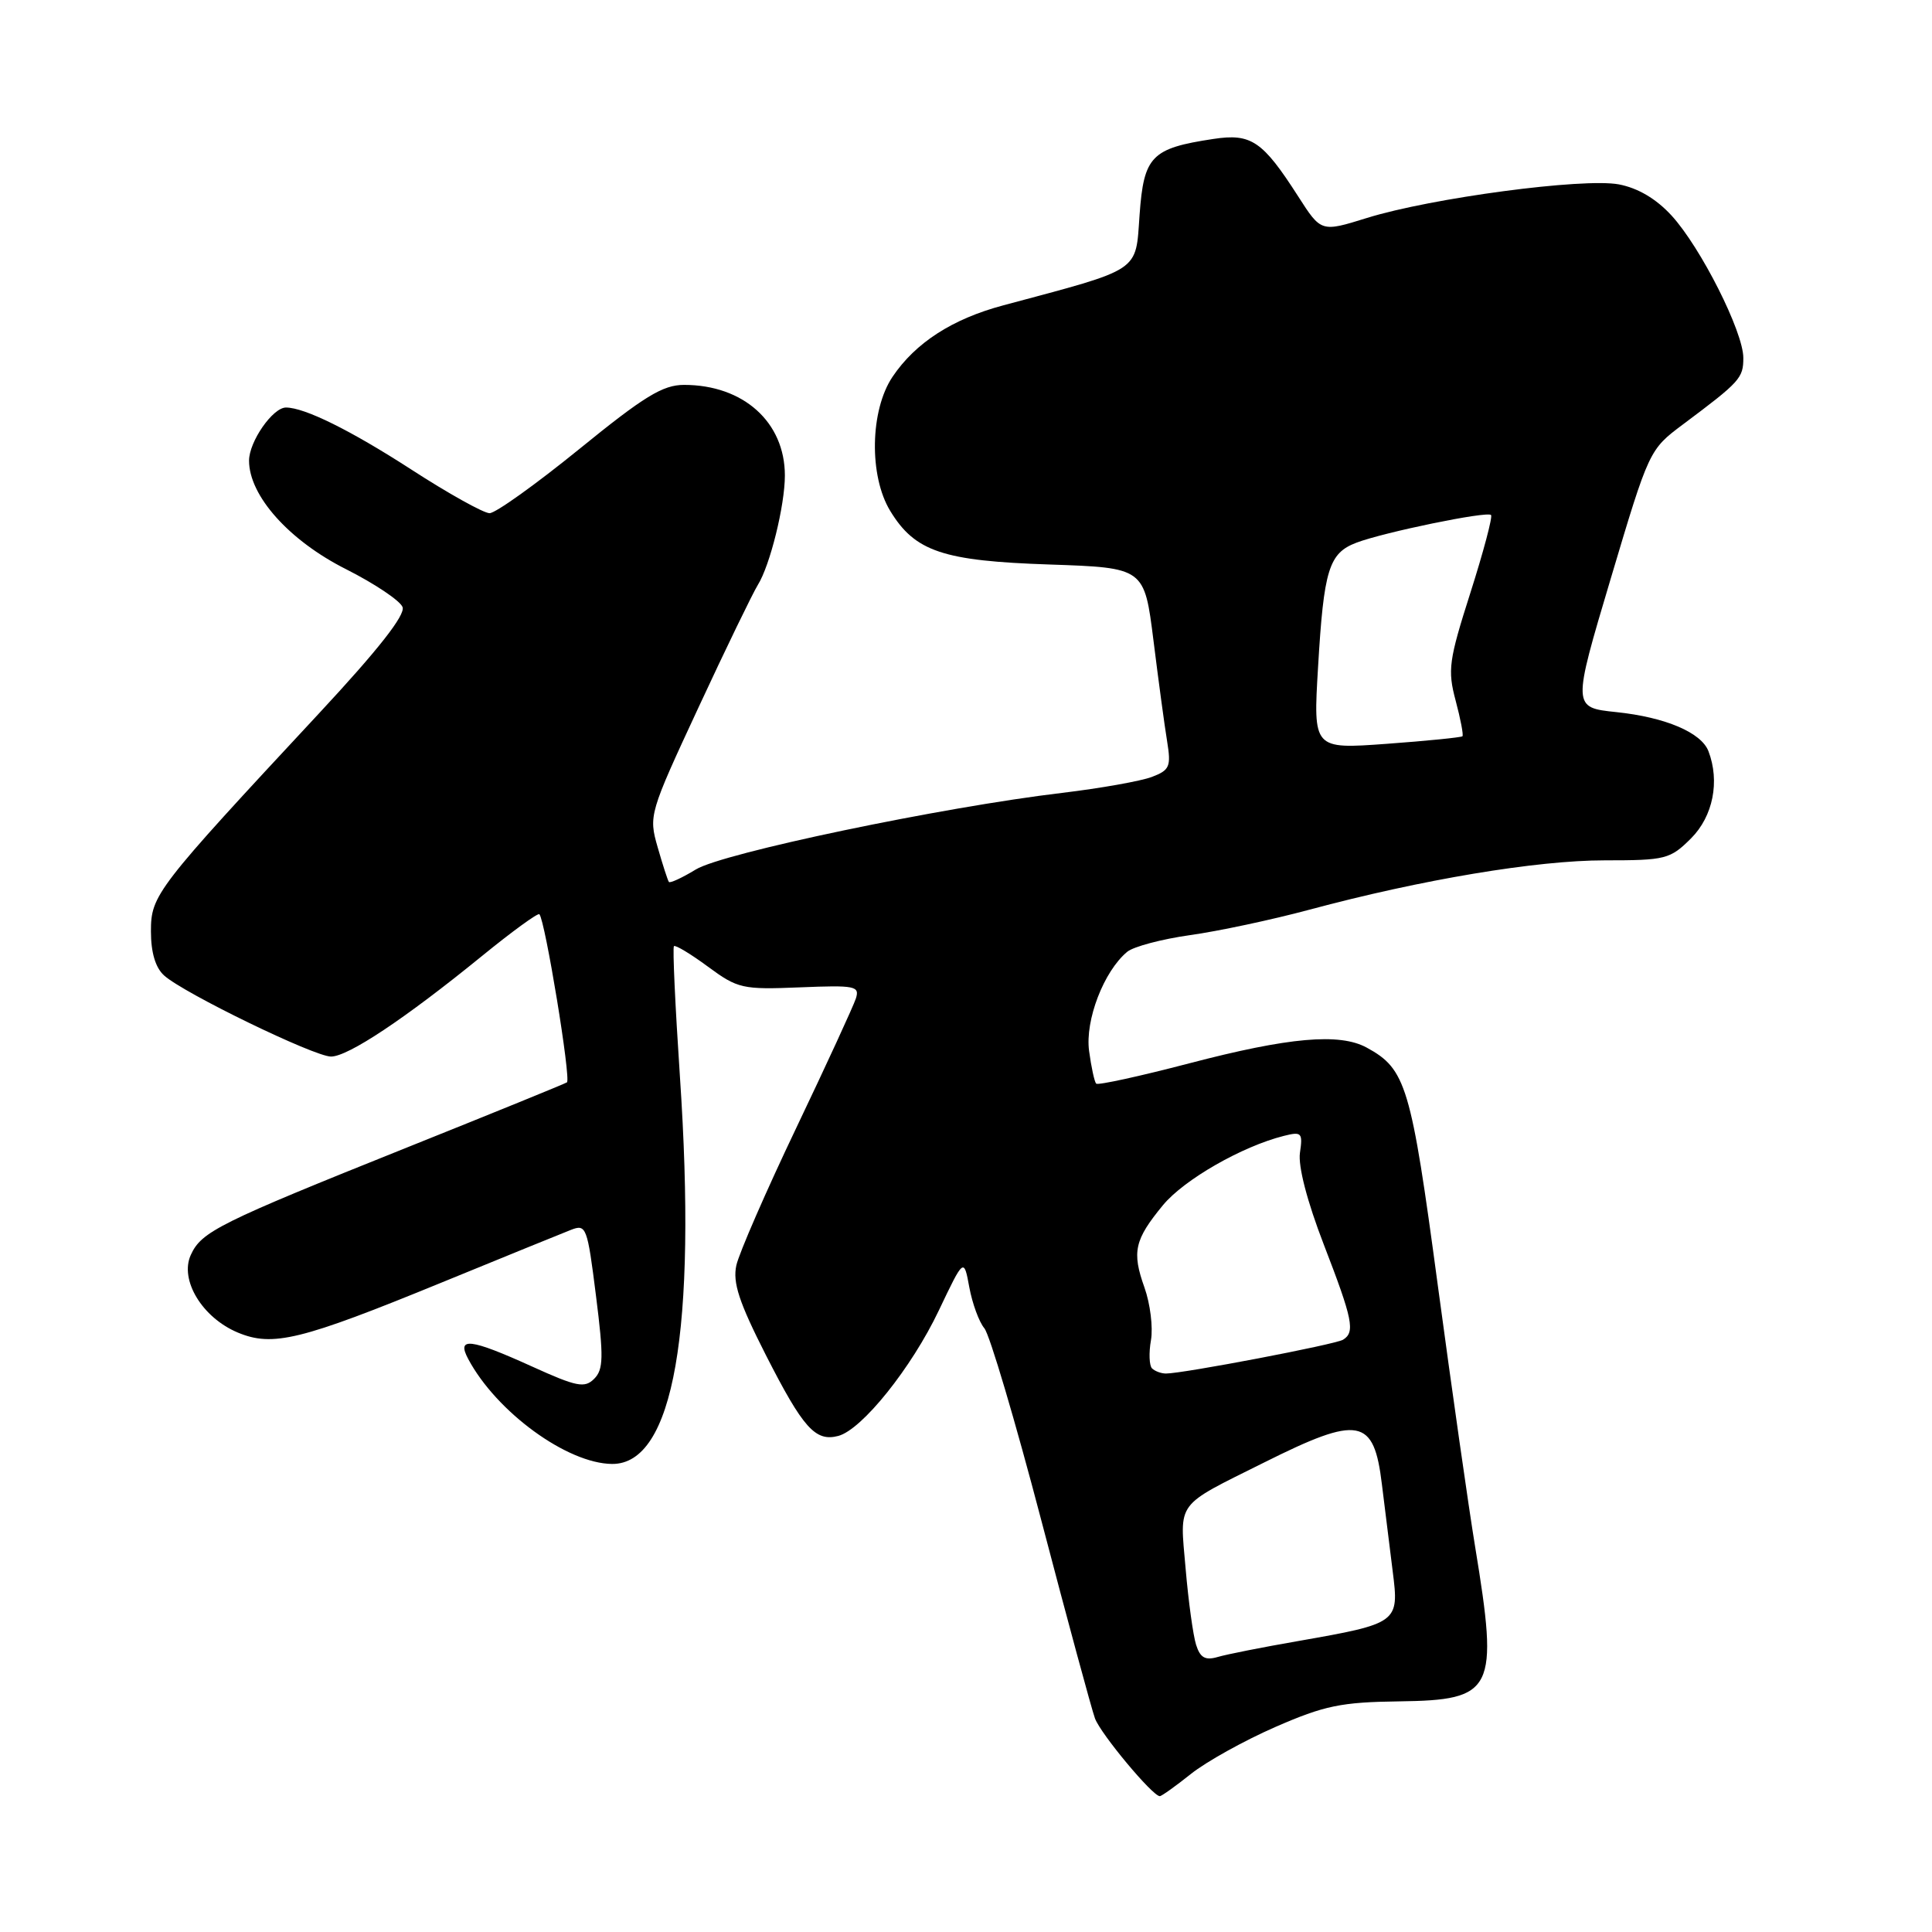 <?xml version="1.0" encoding="UTF-8" standalone="no"?>
<!DOCTYPE svg PUBLIC "-//W3C//DTD SVG 1.1//EN" "http://www.w3.org/Graphics/SVG/1.1/DTD/svg11.dtd" >
<svg xmlns="http://www.w3.org/2000/svg" xmlns:xlink="http://www.w3.org/1999/xlink" version="1.1" viewBox="0 0 256 256">
 <g >
 <path fill="currentColor"
d=" M 157.81 235.05 C 159.84 233.43 164.88 230.63 169.00 228.83 C 175.49 226.00 177.69 225.54 185.40 225.44 C 197.99 225.27 198.60 224.04 195.47 205.00 C 194.61 199.78 192.38 184.15 190.51 170.27 C 186.96 143.82 186.31 141.65 181.09 138.81 C 177.49 136.85 170.79 137.44 157.57 140.90 C 151.03 142.61 145.49 143.82 145.25 143.59 C 145.02 143.35 144.60 141.41 144.31 139.26 C 143.76 135.19 146.26 128.69 149.36 126.12 C 150.19 125.43 153.93 124.44 157.68 123.91 C 161.43 123.39 168.55 121.87 173.50 120.54 C 188.38 116.54 203.60 114.00 212.63 114.00 C 220.72 114.00 221.30 113.85 224.08 111.08 C 226.99 108.16 227.91 103.54 226.38 99.54 C 225.43 97.06 220.67 95.04 214.19 94.36 C 208.34 93.75 208.34 93.75 213.43 76.67 C 218.51 59.63 218.53 59.58 223.01 56.23 C 230.58 50.57 231.00 50.10 231.00 47.42 C 231.00 43.97 225.36 32.78 221.48 28.55 C 219.45 26.34 217.03 24.91 214.50 24.43 C 209.77 23.55 189.66 26.23 181.13 28.88 C 175.06 30.77 175.06 30.77 172.02 26.03 C 167.30 18.67 165.80 17.65 160.79 18.41 C 152.56 19.65 151.56 20.68 151.00 28.47 C 150.45 36.14 151.38 35.52 132.94 40.46 C 126.19 42.26 121.31 45.41 118.27 49.92 C 115.28 54.36 115.13 63.06 117.96 67.70 C 121.24 73.09 124.95 74.33 139.07 74.80 C 151.63 75.23 151.63 75.23 152.84 84.86 C 153.50 90.16 154.31 96.18 154.65 98.23 C 155.19 101.58 154.99 102.05 152.62 102.95 C 151.17 103.50 145.83 104.45 140.74 105.06 C 124.82 106.95 95.75 113.03 92.20 115.21 C 90.38 116.32 88.77 117.06 88.63 116.86 C 88.48 116.66 87.81 114.59 87.14 112.25 C 85.94 108.08 86.03 107.77 92.55 93.75 C 96.19 85.91 99.74 78.60 100.42 77.50 C 102.04 74.91 104.00 66.97 104.00 63.01 C 104.00 55.94 98.51 51.00 90.64 51.00 C 87.82 51.00 85.34 52.52 76.76 59.50 C 71.01 64.17 65.66 68.00 64.87 68.00 C 64.09 68.00 59.38 65.38 54.43 62.17 C 46.44 57.01 40.36 54.00 37.89 54.00 C 36.14 54.00 33.00 58.52 33.00 61.04 C 33.00 65.69 38.31 71.63 45.87 75.43 C 49.65 77.34 53.01 79.59 53.34 80.44 C 53.74 81.48 50.12 86.09 42.22 94.58 C 20.64 117.77 20.00 118.60 20.00 123.41 C 20.00 126.22 20.60 128.23 21.75 129.26 C 24.35 131.61 41.64 140.00 43.86 140.00 C 46.12 140.00 53.64 135.00 63.81 126.72 C 67.82 123.45 71.27 120.94 71.47 121.14 C 72.23 121.92 75.70 143.07 75.12 143.42 C 74.78 143.63 65.28 147.50 54.00 152.02 C 28.98 162.05 26.69 163.19 25.28 166.29 C 23.77 169.60 26.80 174.60 31.51 176.57 C 36.14 178.50 39.83 177.60 58.50 169.95 C 66.75 166.57 74.46 163.43 75.64 162.97 C 77.68 162.17 77.82 162.54 78.97 171.69 C 80.00 179.84 79.96 181.47 78.73 182.70 C 77.47 183.96 76.42 183.76 70.50 181.07 C 62.27 177.34 60.46 177.13 62.05 180.09 C 65.80 187.11 75.16 193.93 81.10 193.98 C 89.25 194.05 92.36 176.33 90.09 142.60 C 89.47 133.31 89.11 125.56 89.30 125.37 C 89.49 125.18 91.52 126.40 93.81 128.09 C 97.76 131.00 98.38 131.14 105.98 130.83 C 113.31 130.53 113.93 130.65 113.41 132.30 C 113.09 133.29 109.55 140.99 105.53 149.41 C 101.51 157.83 97.93 166.05 97.57 167.66 C 97.07 169.96 97.92 172.54 101.48 179.55 C 106.42 189.25 108.04 191.06 111.07 190.27 C 114.21 189.45 120.79 181.24 124.40 173.64 C 127.72 166.67 127.72 166.67 128.44 170.58 C 128.84 172.74 129.74 175.18 130.43 176.00 C 131.13 176.82 134.53 188.30 137.99 201.50 C 141.45 214.70 144.65 226.49 145.09 227.70 C 145.86 229.77 152.72 238.00 153.68 238.00 C 153.92 238.00 155.78 236.67 157.81 235.05 Z  M 158.49 217.95 C 158.10 216.73 157.47 212.18 157.10 207.84 C 156.32 198.79 155.65 199.70 167.52 193.78 C 180.11 187.49 182.05 187.85 183.11 196.69 C 183.50 199.88 184.14 205.07 184.54 208.21 C 185.41 215.02 185.28 215.12 172.00 217.45 C 167.32 218.26 162.53 219.21 161.35 219.56 C 159.70 220.04 159.03 219.66 158.49 217.95 Z  M 152.65 181.32 C 152.28 180.95 152.21 179.26 152.51 177.57 C 152.80 175.88 152.41 172.75 151.65 170.61 C 149.96 165.88 150.32 164.28 154.10 159.69 C 156.90 156.30 164.58 151.90 170.12 150.51 C 172.47 149.92 172.64 150.09 172.25 152.75 C 171.99 154.52 173.20 159.19 175.41 164.91 C 179.25 174.85 179.59 176.52 177.96 177.52 C 176.94 178.15 156.78 182.00 154.50 182.00 C 153.86 182.00 153.03 181.69 152.65 181.32 Z  M 174.65 88.39 C 175.41 75.46 176.08 73.30 179.73 71.91 C 183.39 70.52 197.04 67.71 197.57 68.24 C 197.80 68.47 196.57 73.10 194.84 78.53 C 191.97 87.52 191.80 88.79 192.88 92.83 C 193.53 95.27 193.94 97.40 193.78 97.56 C 193.62 97.71 189.11 98.17 183.75 98.56 C 174.00 99.27 174.00 99.27 174.65 88.39 Z "/>
</g>
</svg>